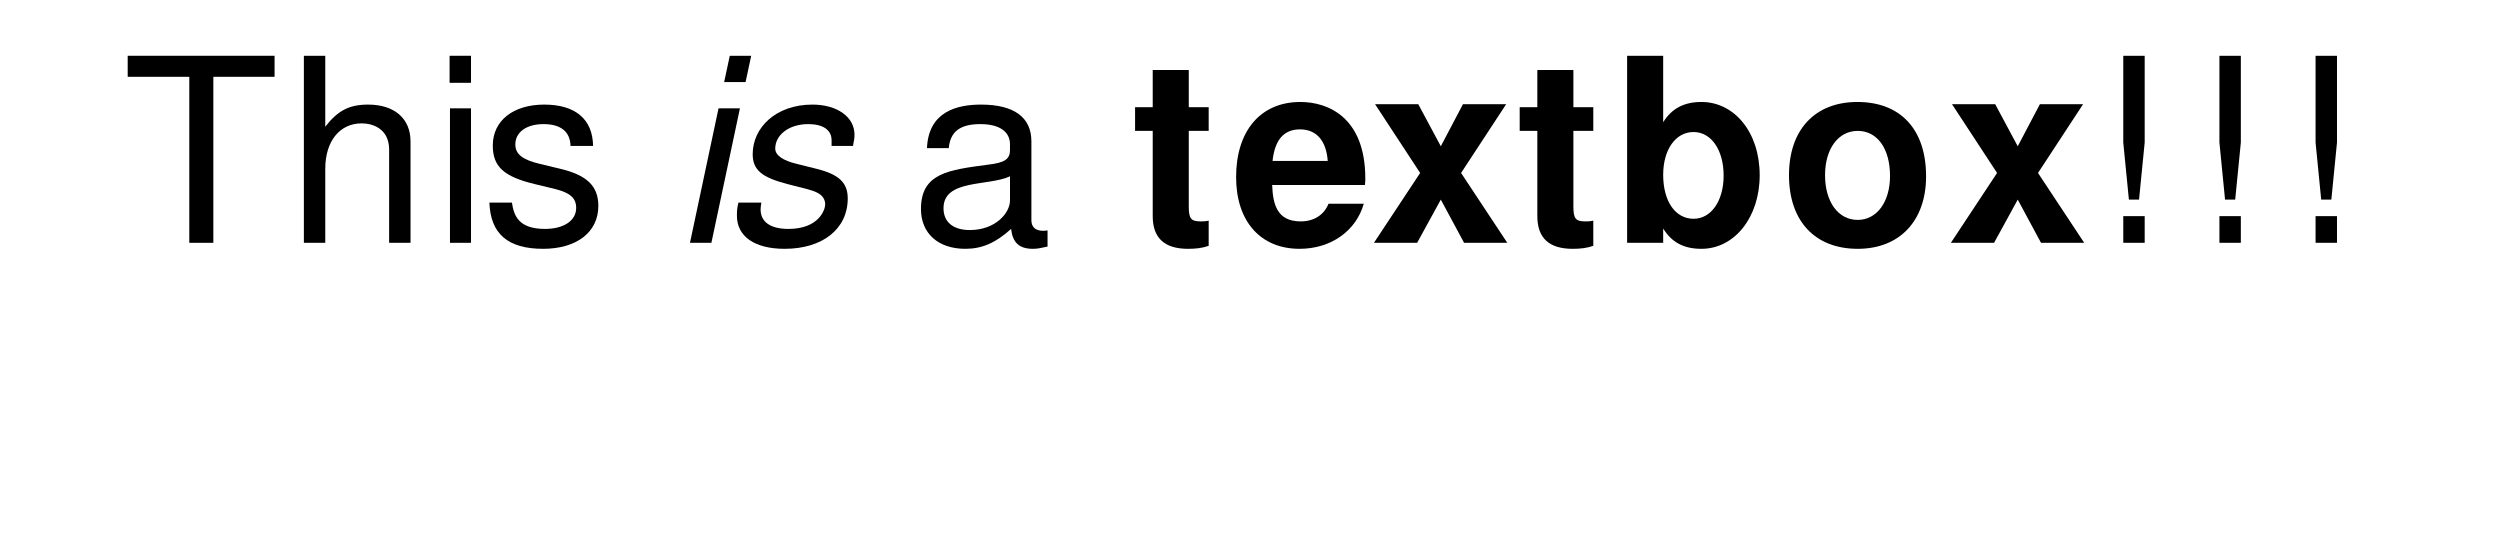 <?xml version="1.0" encoding="UTF-8"?>
<svg xmlns="http://www.w3.org/2000/svg" xmlns:xlink="http://www.w3.org/1999/xlink" width="104pt" height="23pt" viewBox="0 0 104 23" version="1.1">
<defs>
<g>
<symbol overflow="visible" id="glyph0-0">
<path style="stroke:none;" d="M 6.609 -5.547 C 6.609 -6.797 5.719 -7.594 4.328 -7.594 C 2.797 -7.594 2 -6.75 2 -5.094 L 2.906 -5.094 C 2.906 -6.047 3.172 -6.766 4.281 -6.766 C 5.094 -6.766 5.641 -6.281 5.641 -5.547 C 5.641 -4.203 3.734 -3.859 3.734 -2.406 L 3.734 -1.812 L 4.703 -1.812 L 4.703 -2.312 C 4.703 -3.578 6.609 -3.781 6.609 -5.547 Z M 4.703 -0.797 L 3.734 -0.797 L 3.734 0.312 L 4.703 0.312 Z M 0.375 1.484 L 8.156 1.484 L 8.156 -8.531 L 0.375 -8.531 Z M 1.266 0.734 L 1.266 -7.797 L 7.281 -7.797 L 7.281 0.734 Z M 1.266 0.734 "/>
</symbol>
<symbol overflow="visible" id="glyph0-1">
<path style="stroke:none;" d="M 3.875 -6.906 L 6.422 -6.906 L 6.422 -7.781 L 0.312 -7.781 L 0.312 -6.906 L 2.875 -6.906 L 2.875 0 L 3.875 0 Z M 3.875 -6.906 "/>
</symbol>
<symbol overflow="visible" id="glyph0-2">
<path style="stroke:none;" d="M 4.188 -3.875 L 4.188 0 L 5.078 0 L 5.078 -4.219 C 5.078 -5.172 4.406 -5.75 3.312 -5.75 C 2.531 -5.75 2.047 -5.5 1.531 -4.828 L 1.531 -7.781 L 0.641 -7.781 L 0.641 0 L 1.531 0 L 1.531 -3.078 C 1.531 -4.219 2.125 -4.969 3.047 -4.969 C 3.5 -4.969 4.188 -4.75 4.188 -3.875 Z M 4.188 -3.875 "/>
</symbol>
<symbol overflow="visible" id="glyph0-3">
<path style="stroke:none;" d="M 1.594 -5.594 L 0.719 -5.594 L 0.719 0 L 1.594 0 Z M 1.594 -7.781 L 0.703 -7.781 L 0.703 -6.656 L 1.594 -6.656 Z M 1.594 -7.781 "/>
</symbol>
<symbol overflow="visible" id="glyph0-4">
<path style="stroke:none;" d="M 1.297 -1.672 L 0.359 -1.672 C 0.406 -0.375 1.125 0.25 2.594 0.25 C 4 0.25 4.891 -0.453 4.891 -1.531 C 4.891 -2.359 4.422 -2.812 3.312 -3.078 L 2.469 -3.281 C 1.734 -3.453 1.438 -3.688 1.438 -4.094 C 1.438 -4.594 1.891 -4.938 2.609 -4.938 C 3.328 -4.938 3.719 -4.625 3.734 -4.031 L 4.672 -4.031 C 4.656 -5.141 3.938 -5.75 2.641 -5.75 C 1.344 -5.75 0.5 -5.078 0.5 -4.047 C 0.5 -3.172 0.953 -2.75 2.266 -2.438 L 3.109 -2.234 C 3.719 -2.078 3.969 -1.859 3.969 -1.453 C 3.969 -0.922 3.453 -0.578 2.672 -0.578 C 1.578 -0.578 1.375 -1.125 1.297 -1.672 Z M 1.297 -1.672 "/>
</symbol>
<symbol overflow="visible" id="glyph0-5">
<path style="stroke:none;" d=""/>
</symbol>
<symbol overflow="visible" id="glyph0-6">
<path style="stroke:none;" d="M 0.562 -3.938 L 1.469 -3.938 C 1.531 -4.625 1.938 -4.938 2.781 -4.938 C 3.578 -4.938 4.016 -4.625 4.016 -4.094 L 4.016 -3.859 C 4.016 -3.484 3.797 -3.328 3.094 -3.25 C 1.469 -3.031 0.312 -2.906 0.312 -1.406 C 0.312 -0.391 1.031 0.25 2.156 0.25 C 2.859 0.25 3.422 0 4.062 -0.578 C 4.125 -0.016 4.391 0.25 4.969 0.25 C 5.156 0.25 5.297 0.219 5.578 0.156 L 5.578 -0.516 C 5.484 -0.5 5.438 -0.5 5.391 -0.5 C 5.078 -0.5 4.906 -0.656 4.906 -0.938 L 4.906 -4.219 C 4.906 -5.219 4.188 -5.75 2.812 -5.75 C 1.797 -5.75 0.625 -5.453 0.562 -3.938 Z M 2.344 -0.531 C 1.656 -0.531 1.25 -0.859 1.25 -1.438 C 1.25 -2.656 3.109 -2.344 4.016 -2.766 L 4.016 -1.766 C 4.016 -1.234 3.406 -0.531 2.344 -0.531 Z M 2.344 -0.531 "/>
</symbol>
<symbol overflow="visible" id="glyph0-7">
<path style="stroke:none;" d="M 2.219 -7.781 L 1.328 -7.781 L 1.328 -4.172 L 1.562 -1.797 L 1.984 -1.797 L 2.219 -4.172 Z M 2.219 -1.109 L 1.328 -1.109 L 1.328 0 L 2.219 0 Z M 2.219 -1.109 "/>
</symbol>
<symbol overflow="visible" id="glyph1-0">
<path style="stroke:none;" d="M 5.641 -7.484 C 4.109 -7.484 3.141 -6.625 2.812 -4.984 L 3.719 -4.984 C 3.953 -6.141 4.469 -6.656 5.406 -6.656 C 6.078 -6.656 6.547 -6.281 6.547 -5.734 C 6.547 -4.172 4.344 -3.875 3.984 -2.281 L 3.859 -1.703 L 4.812 -1.703 L 4.922 -2.203 C 5.328 -3.688 7.578 -3.875 7.578 -5.875 C 7.578 -6.484 7.188 -7.484 5.641 -7.484 Z M 4.594 -0.672 L 3.641 -0.672 L 3.406 0.422 L 4.359 0.422 Z M -0.156 1.484 L 7.625 1.484 L 9.766 -8.531 L 1.969 -8.531 Z M 0.891 0.734 L 2.703 -7.797 L 8.719 -7.797 L 6.906 0.734 Z M 0.891 0.734 "/>
</symbol>
<symbol overflow="visible" id="glyph1-1">
<path style="stroke:none;" d="M 2.781 -5.594 L 1.891 -5.594 L 0.703 0 L 1.594 0 Z M 3.25 -7.781 L 2.359 -7.781 L 2.125 -6.688 L 3.016 -6.688 Z M 3.25 -7.781 "/>
</symbol>
<symbol overflow="visible" id="glyph1-2">
<path style="stroke:none;" d="M 1.312 -3.688 C 1.312 -3.031 1.688 -2.719 2.781 -2.438 L 3.578 -2.234 C 3.766 -2.172 4.328 -2.078 4.328 -1.594 C 4.328 -1.391 4.078 -0.578 2.797 -0.578 C 2.062 -0.578 1.641 -0.859 1.641 -1.391 C 1.641 -1.469 1.656 -1.562 1.672 -1.672 L 0.719 -1.672 C 0.656 -1.422 0.656 -1.297 0.656 -1.125 C 0.656 -0.266 1.391 0.25 2.641 0.25 C 4.219 0.25 5.266 -0.578 5.266 -1.844 C 5.266 -2.5 4.906 -2.844 3.969 -3.078 L 3.156 -3.281 C 2.562 -3.422 2.25 -3.641 2.25 -3.922 C 2.25 -4.469 2.797 -4.938 3.625 -4.938 C 4.25 -4.938 4.594 -4.688 4.594 -4.266 C 4.594 -4.188 4.594 -4.125 4.594 -4.031 L 5.484 -4.031 C 5.531 -4.266 5.547 -4.359 5.547 -4.5 C 5.547 -5.234 4.828 -5.75 3.797 -5.75 C 2.281 -5.75 1.312 -4.797 1.312 -3.688 Z M 1.312 -3.688 "/>
</symbol>
<symbol overflow="visible" id="glyph2-0">
<path style="stroke:none;" d="M 1.641 -4.703 L 3.094 -4.703 L 3.094 -4.828 C 3.094 -5.641 3.594 -6.25 4.266 -6.25 C 4.906 -6.25 5.391 -5.719 5.391 -5.031 C 5.391 -3.75 3.578 -3.781 3.578 -1.875 L 3.578 -1.719 L 4.891 -1.719 C 4.891 -2.422 4.969 -2.547 5.609 -2.984 C 6.609 -3.688 6.891 -4.156 6.891 -5.062 C 6.891 -6.516 5.812 -7.516 4.234 -7.516 C 3.203 -7.516 1.672 -7.125 1.641 -4.703 Z M 5.062 -1.125 L 3.469 -1.125 L 3.469 0.422 L 5.062 0.422 Z M 0.375 1.484 L 8.156 1.484 L 8.156 -8.531 L 0.375 -8.531 Z M 1.266 0.734 L 1.266 -7.797 L 7.281 -7.797 L 7.281 0.734 Z M 1.266 0.734 "/>
</symbol>
<symbol overflow="visible" id="glyph2-1">
<path style="stroke:none;" d="M 3.281 -5.641 L 2.453 -5.641 L 2.453 -7.188 L 0.953 -7.188 L 0.953 -5.641 L 0.219 -5.641 L 0.219 -4.656 L 0.953 -4.656 L 0.953 -1.109 C 0.953 -0.203 1.438 0.25 2.422 0.25 C 2.75 0.25 3.016 0.219 3.281 0.125 L 3.281 -0.922 C 3.141 -0.891 3.047 -0.891 2.953 -0.891 C 2.547 -0.891 2.453 -1 2.453 -1.516 L 2.453 -4.656 L 3.281 -4.656 Z M 3.281 -5.641 "/>
</symbol>
<symbol overflow="visible" id="glyph2-2">
<path style="stroke:none;" d="M 3.094 -5.859 C 1.438 -5.859 0.422 -4.656 0.422 -2.734 C 0.422 -0.891 1.438 0.25 3.062 0.25 C 4.359 0.25 5.406 -0.484 5.734 -1.625 L 4.266 -1.625 C 4.078 -1.156 3.656 -0.891 3.109 -0.891 C 2.109 -0.891 1.953 -1.625 1.922 -2.406 L 5.781 -2.406 C 5.797 -2.547 5.797 -2.594 5.797 -2.672 C 5.797 -5.219 4.25 -5.859 3.094 -5.859 Z M 4.234 -3.406 L 1.938 -3.406 C 2.031 -4.281 2.406 -4.719 3.078 -4.719 C 3.766 -4.719 4.172 -4.25 4.234 -3.406 Z M 4.234 -3.406 "/>
</symbol>
<symbol overflow="visible" id="glyph2-3">
<path style="stroke:none;" d="M 3.781 -2.906 L 5.656 -5.766 L 3.859 -5.766 L 2.938 -4.016 L 2 -5.766 L 0.203 -5.766 L 2.078 -2.906 L 0.156 0 L 1.953 0 L 2.938 -1.797 L 3.906 0 L 5.703 0 Z M 3.781 -2.906 "/>
</symbol>
<symbol overflow="visible" id="glyph2-4">
<path style="stroke:none;" d="M 3.781 -5.859 C 3.062 -5.859 2.547 -5.594 2.188 -5.016 L 2.188 -7.781 L 0.688 -7.781 L 0.688 0 L 2.188 0 L 2.188 -0.594 C 2.547 -0.016 3.047 0.25 3.781 0.25 C 5.156 0.25 6.203 -1.062 6.203 -2.812 C 6.203 -4.609 5.141 -5.859 3.781 -5.859 Z M 3.453 -4.609 C 4.188 -4.609 4.703 -3.859 4.703 -2.797 C 4.703 -1.75 4.188 -1 3.453 -1 C 2.688 -1 2.188 -1.734 2.188 -2.828 C 2.188 -3.875 2.703 -4.609 3.453 -4.609 Z M 3.453 -4.609 "/>
</symbol>
<symbol overflow="visible" id="glyph2-5">
<path style="stroke:none;" d="M 3.266 -5.859 C 1.5 -5.859 0.422 -4.703 0.422 -2.812 C 0.422 -0.906 1.5 0.25 3.281 0.25 C 5.031 0.25 6.125 -0.922 6.125 -2.766 C 6.125 -4.719 5.062 -5.859 3.266 -5.859 Z M 3.281 -4.656 C 4.094 -4.656 4.625 -3.922 4.625 -2.781 C 4.625 -1.703 4.078 -0.953 3.281 -0.953 C 2.469 -0.953 1.922 -1.703 1.922 -2.812 C 1.922 -3.906 2.469 -4.656 3.281 -4.656 Z M 3.281 -4.656 "/>
</symbol>
</g>
</defs>
<g id="surface2">
<g style="fill:rgb(0%,0%,0%);fill-opacity:1;">
  <use xlink:href="#glyph0-1" x="5" y="10.101"/>
  <use xlink:href="#glyph0-2" x="12" y="10.101"/>
  <use xlink:href="#glyph0-3" x="18" y="10.101"/>
  <use xlink:href="#glyph0-4" x="20" y="10.101"/>
  <use xlink:href="#glyph0-5" x="25" y="10.101"/>
</g>
<g style="fill:rgb(0%,0%,0%);fill-opacity:1;">
  <use xlink:href="#glyph1-1" x="28" y="10.101"/>
  <use xlink:href="#glyph1-2" x="30" y="10.101"/>
</g>
<g style="fill:rgb(0%,0%,0%);fill-opacity:1;">
  <use xlink:href="#glyph0-5" x="35" y="10.101"/>
  <use xlink:href="#glyph0-6" x="38" y="10.101"/>
  <use xlink:href="#glyph0-5" x="44" y="10.101"/>
</g>
<g style="fill:rgb(0%,0%,0%);fill-opacity:1;">
  <use xlink:href="#glyph2-1" x="47" y="10.101"/>
  <use xlink:href="#glyph2-2" x="51" y="10.101"/>
  <use xlink:href="#glyph2-3" x="57" y="10.101"/>
  <use xlink:href="#glyph2-1" x="63" y="10.101"/>
  <use xlink:href="#glyph2-4" x="67" y="10.101"/>
  <use xlink:href="#glyph2-5" x="74" y="10.101"/>
  <use xlink:href="#glyph2-3" x="81" y="10.101"/>
</g>
<g style="fill:rgb(0%,0%,0%);fill-opacity:1;">
  <use xlink:href="#glyph0-7" x="87" y="10.101"/>
  <use xlink:href="#glyph0-7" x="91" y="10.101"/>
  <use xlink:href="#glyph0-7" x="95" y="10.101"/>
</g>
</g>
</svg>
